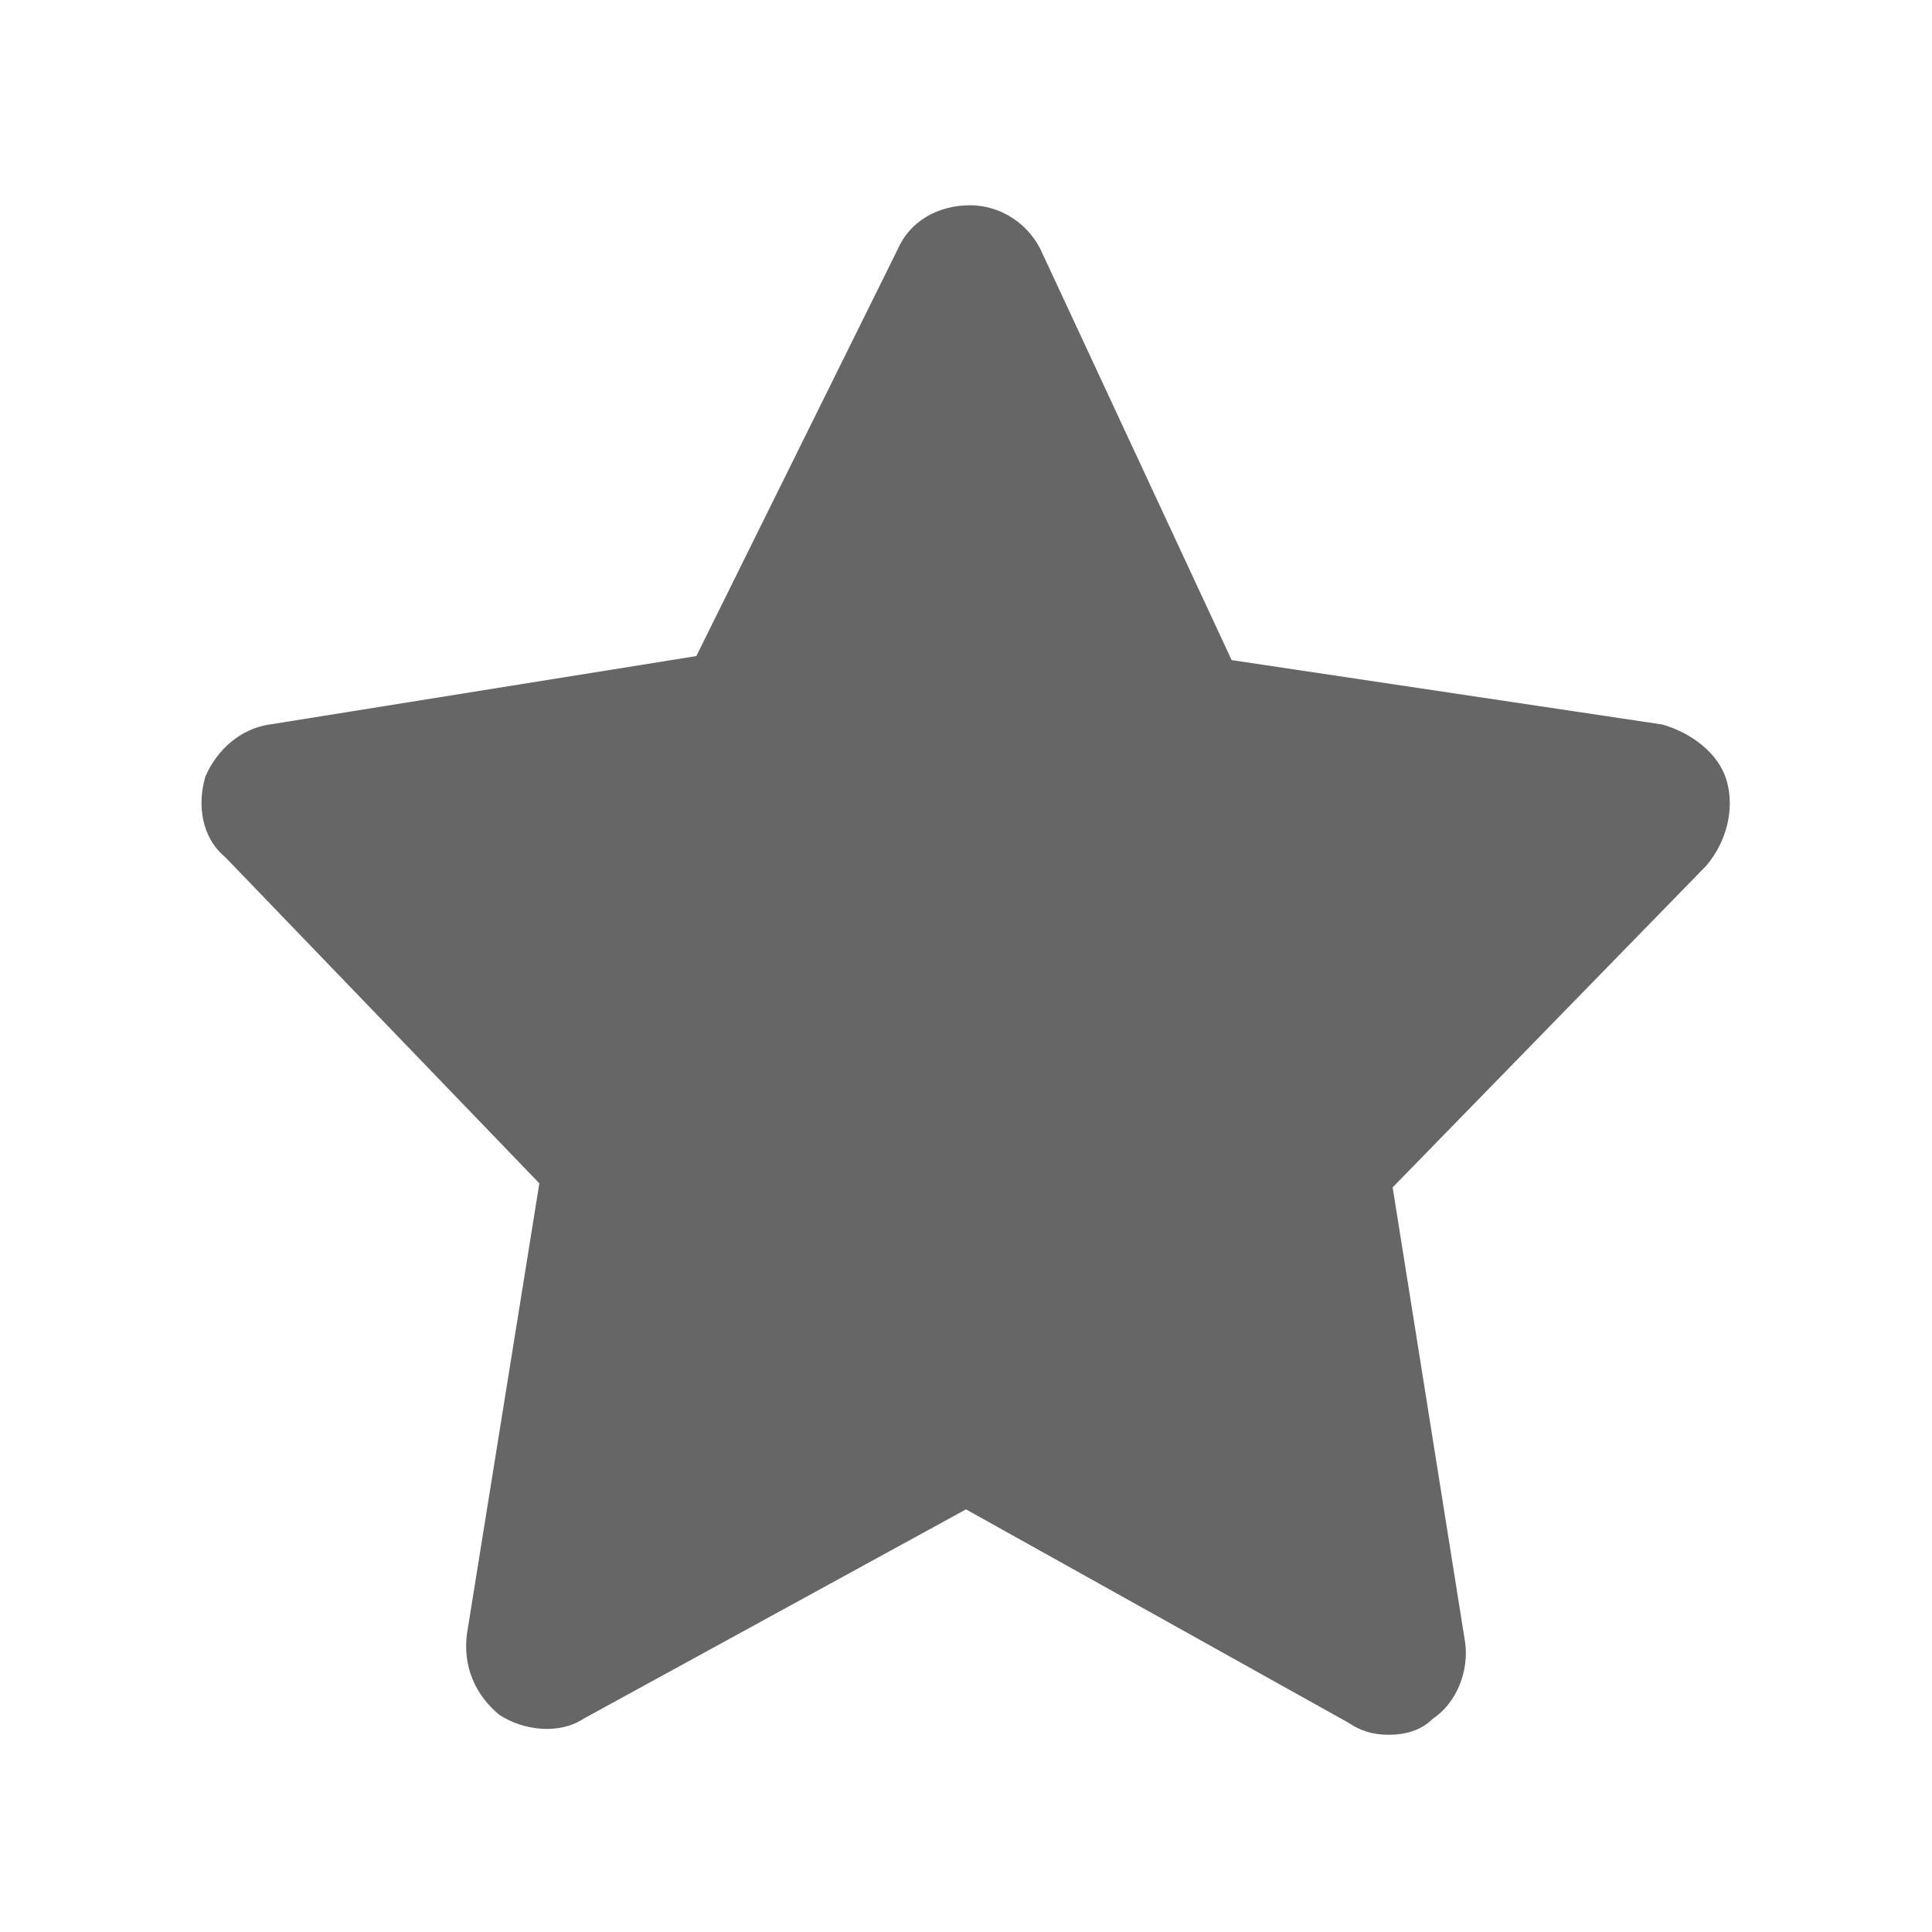 <?xml version="1.0" standalone="no"?><!DOCTYPE svg PUBLIC "-//W3C//DTD SVG 1.1//EN" "http://www.w3.org/Graphics/SVG/1.1/DTD/svg11.dtd"><svg t="1698809103876" class="icon" viewBox="0 0 1024 1024" version="1.1" xmlns="http://www.w3.org/2000/svg" p-id="13978" xmlns:xlink="http://www.w3.org/1999/xlink" width="200" height="200"><path d="M915.2 413.867c-4.267-14.933-19.2-25.6-34.133-29.867l-228.267-34.133-100.267-215.467c-6.4-14.933-21.333-25.6-38.4-25.6s-32 8.533-38.4 23.467l-106.667 215.467L142.933 384c-14.933 2.133-27.733 12.8-34.133 27.733-4.267 14.933-2.133 32 10.667 42.667l166.4 172.8-38.4 238.933c-2.133 17.067 4.267 32 17.067 42.667 12.8 8.533 32 10.667 44.8 2.133l202.667-110.933 202.667 113.067c6.4 4.267 12.8 6.4 21.333 6.4s17.067-2.133 23.467-8.533c12.8-8.533 19.2-25.6 17.067-40.533l-38.4-241.067 166.4-170.667c10.667-12.8 14.933-29.867 10.667-44.8z" fill="#666666" p-id="13979"></path></svg>
